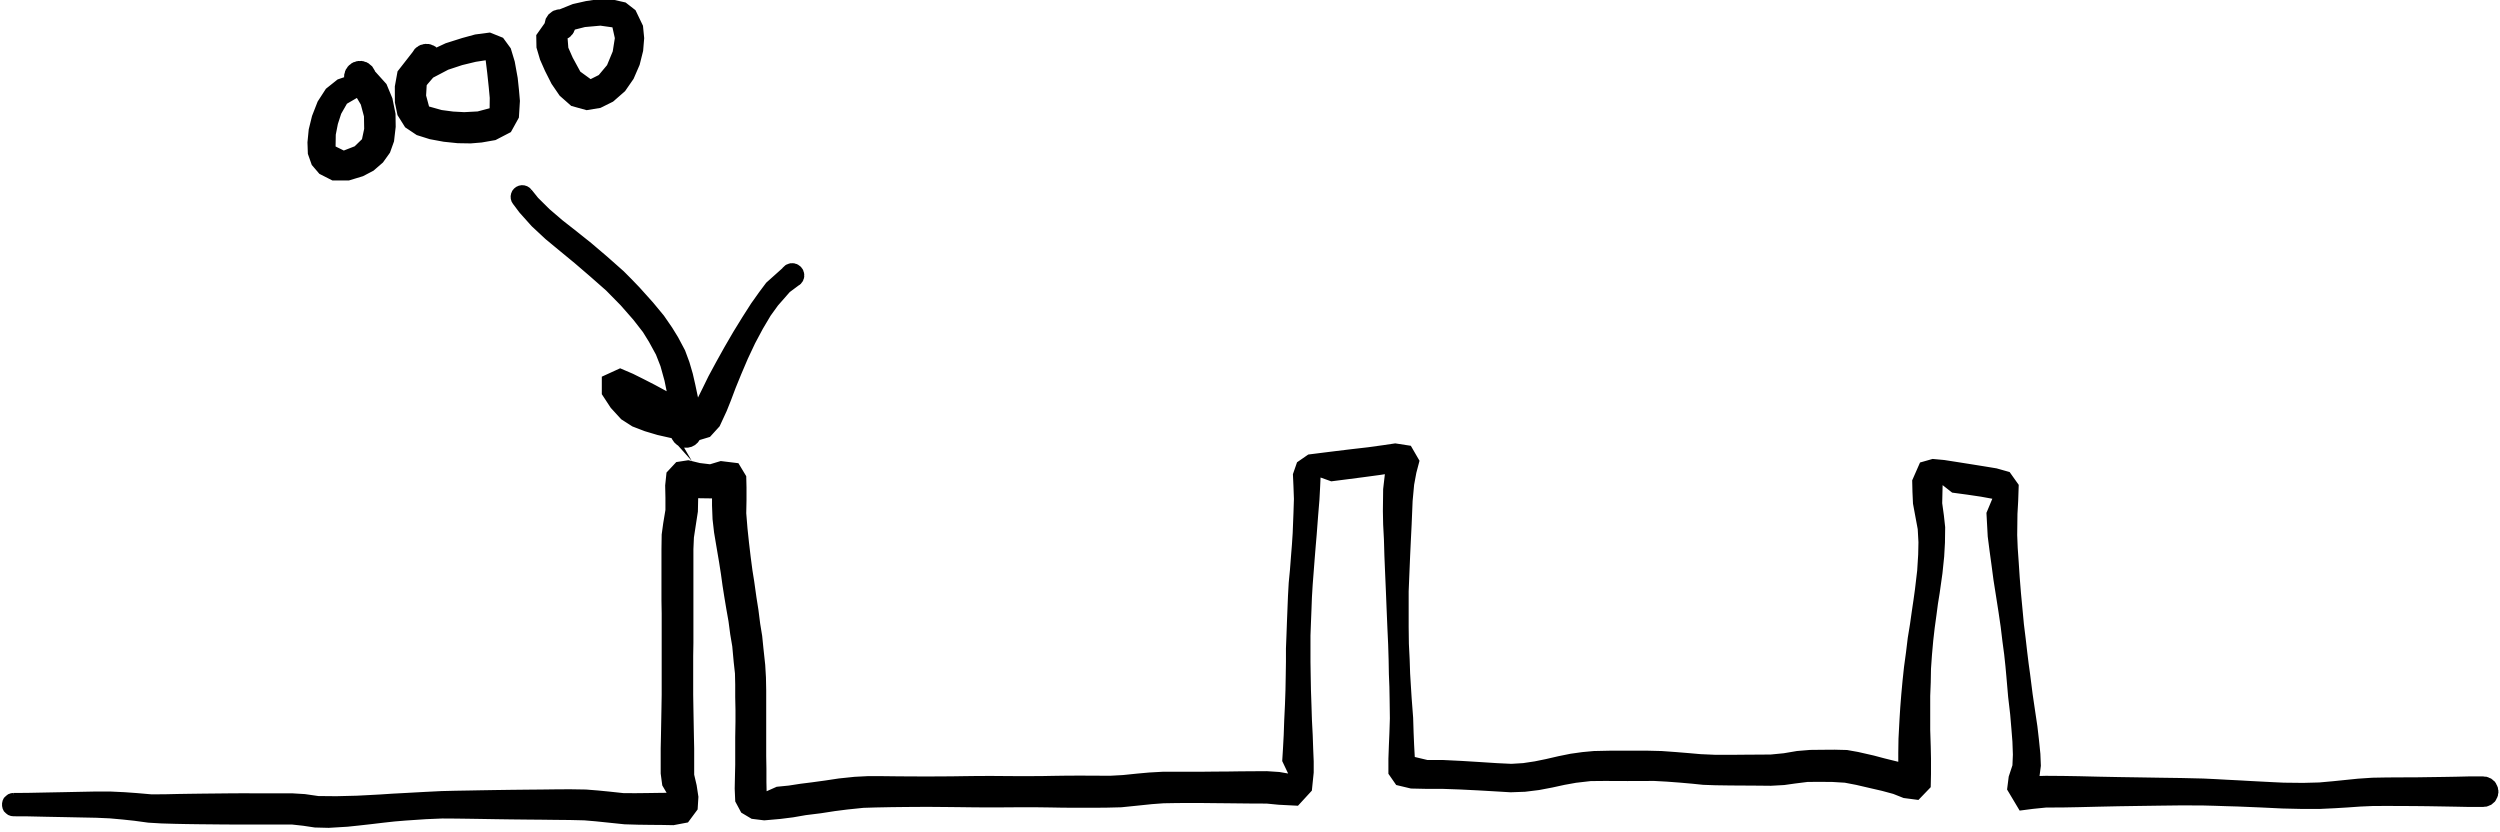 <svg xmlns="http://www.w3.org/2000/svg" xmlns:xlink="http://www.w3.org/1999/xlink" version="1.1" width="580px" height="193px" viewBox="-0.5 -0.5 580 193"><defs/><g><path d="M 2.67 183.96 L 5.68 183.95 L 10.19 183.86 L 14.41 183.78 L 18.28 183.7 L 21.81 183.63 L 25.22 183.64 L 28.4 183.79 L 31.18 183.99 L 34.64 184.29 L 37.82 184.27 L 40.95 184.2 L 43.55 184.16 L 46.56 184.12 L 49.56 184.09 L 52.57 184.06 L 55.81 184.04 L 58.35 184.05 L 61.07 184.05 L 63.73 184.06 L 67.25 184.05 L 70.2 184.23 L 73.32 184.68 L 77.54 184.72 L 82.34 184.6 L 85.06 184.46 L 87.84 184.31 L 90.55 184.13 L 93.21 183.99 L 97.95 183.73 L 101.94 183.53 L 105.24 183.45 L 108.24 183.4 L 110.85 183.35 L 114.49 183.29 L 118.02 183.24 L 121.77 183.2 L 125.18 183.17 L 128.42 183.13 L 131.72 183.11 L 135.42 183.17 L 138.19 183.39 L 140.74 183.64 L 144.09 184 L 146.81 184.02 L 149.64 183.99 L 152.42 183.95 L 155.02 183.92 L 153.63 181.55 L 153.28 178.93 L 153.28 176.19 L 153.28 173.15 L 153.34 170.39 L 153.4 167.13 L 153.46 163.77 L 153.51 160.68 L 153.51 157.91 L 153.51 154.64 L 153.51 151.66 L 153.51 148.66 L 153.51 145.16 L 153.51 141.82 L 153.46 138.86 L 153.46 136.02 L 153.46 132.86 L 153.46 129.57 L 153.46 126.9 L 153.51 123.54 L 153.86 120.97 L 154.38 117.84 L 154.38 114.98 L 154.32 112.14 L 154.61 109.35 L 156.64 107.17 L 159.18 106.78 L 161.78 107.42 L 164.27 107.72 L 166.75 106.97 L 170.51 107.43 L 172.13 110.12 L 172.19 112.63 L 172.19 115.49 L 172.13 118.57 L 172.42 122.14 L 172.77 125.45 L 173.17 128.84 L 173.58 131.95 L 173.98 134.45 L 174.5 138.15 L 174.96 141.06 L 175.37 144.29 L 175.83 147.11 L 176.12 149.99 L 176.53 153.78 L 176.7 156.67 L 176.76 159.68 L 176.76 162.69 L 176.76 165.62 L 176.76 168.23 L 176.76 171.7 L 176.76 174.91 L 176.81 177.86 L 176.81 180.94 L 176.87 183.83 L 179.82 182.52 L 182.54 182.25 L 185.26 181.83 L 187.97 181.49 L 191.04 181.07 L 194.16 180.6 L 197.8 180.22 L 200.92 180.06 L 204.45 180.07 L 207.98 180.11 L 211.45 180.13 L 214.45 180.14 L 217 180.13 L 220.29 180.11 L 223.01 180.07 L 226.19 180.03 L 229.54 180.02 L 232.26 180.04 L 235.21 180.06 L 237.93 180.06 L 241.05 180.05 L 243.77 180 L 246.6 179.96 L 250.01 179.94 L 253.54 179.96 L 257.18 179.97 L 260.07 179.81 L 263.48 179.46 L 266.14 179.22 L 269.2 179.05 L 272.33 179.04 L 275.04 179.05 L 278.51 179.04 L 281.29 179.01 L 284.47 178.99 L 287.24 178.95 L 290.13 178.93 L 293.37 178.91 L 296.26 179.1 L 299.21 179.61 L 297.48 175.97 L 297.65 173.22 L 297.82 170.03 L 297.94 166.59 L 298.11 163.04 L 298.23 159.59 L 298.29 156.26 L 298.34 153.05 L 298.34 149.95 L 298.46 146.87 L 298.57 143.82 L 298.69 140.81 L 298.81 137.8 L 298.98 134.74 L 299.27 131.72 L 299.5 128.71 L 299.73 125.84 L 299.9 123.23 L 300.08 118.64 L 300.19 115.26 L 300.08 112.23 L 299.96 109.58 L 300.83 107.07 L 303.2 105.43 L 306.61 105 L 309.27 104.67 L 312.97 104.22 L 316.96 103.76 L 320.49 103.27 L 323.2 102.87 L 326.5 103.38 L 328.29 106.47 L 327.6 109.09 L 327.08 111.9 L 326.73 115.68 L 326.5 121.19 L 326.33 124.62 L 326.15 128.46 L 325.98 132.54 L 325.81 136.71 L 325.81 140.9 L 325.81 144.97 L 325.86 148.86 L 326.04 152.45 L 326.15 155.77 L 326.33 158.75 L 326.5 161.45 L 326.85 166.05 L 326.96 169.57 L 327.08 172.42 L 327.25 175.52 L 330.6 176.32 L 334.25 176.32 L 338.53 176.53 L 342.75 176.79 L 346.79 177.05 L 350.15 177.21 L 352.92 177.04 L 355.64 176.63 L 358.24 176.1 L 361.19 175.42 L 363.96 174.86 L 366.68 174.48 L 369.28 174.24 L 372.98 174.16 L 375.7 174.15 L 378.65 174.15 L 381.77 174.16 L 385.01 174.24 L 388.19 174.47 L 391.25 174.72 L 393.97 174.96 L 397.56 175.12 L 400.97 175.12 L 404.32 175.09 L 407.44 175.07 L 410.33 175.05 L 413.4 174.75 L 416.46 174.23 L 419.47 173.98 L 422.24 173.95 L 425.13 173.93 L 427.97 174 L 430.45 174.44 L 434.1 175.27 L 436.58 175.93 L 439.82 176.73 L 442.54 177.59 L 445.2 178.93 L 441.15 179.94 L 440.4 176.79 L 440.4 174.16 L 440.45 170.87 L 440.69 166.34 L 440.86 163.65 L 441.09 160.72 L 441.38 157.56 L 441.73 154.28 L 442.19 150.9 L 442.59 147.59 L 443.11 144.4 L 443.52 141.5 L 443.92 138.81 L 444.27 136.28 L 444.79 131.87 L 445.02 128.15 L 445.08 125.29 L 444.91 122.21 L 444.39 119.42 L 443.81 116.29 L 443.69 113.62 L 443.63 111.04 L 445.31 107.22 L 447.91 106.48 L 450.51 106.72 L 453.52 107.19 L 456.87 107.72 L 460.11 108.24 L 462.6 108.65 L 465.43 109.45 L 467.34 112.14 L 467.22 115.69 L 467.05 118.73 L 466.99 123.63 L 467.11 126.64 L 467.34 129.94 L 467.57 133.45 L 467.86 137.07 L 468.21 140.76 L 468.55 144.39 L 468.96 147.71 L 469.31 150.76 L 469.65 153.53 L 470 156.06 L 470.58 160.63 L 471.16 164.58 L 471.68 168.07 L 472.02 171.02 L 472.37 174.44 L 472.48 177.14 L 472.14 179.76 L 471.68 182.25 L 469.02 181.31 L 471.44 180.06 L 474.16 179.99 L 478.15 180.02 L 481.85 180.08 L 486.36 180.19 L 491.04 180.28 L 495.67 180.35 L 500.58 180.43 L 505.56 180.5 L 510.7 180.62 L 513.42 180.75 L 516.14 180.9 L 518.91 181.04 L 521.57 181.19 L 524.23 181.33 L 526.77 181.46 L 529.32 181.58 L 533.83 181.63 L 537.59 181.53 L 540.71 181.25 L 543.66 180.95 L 546.6 180.65 L 549.9 180.43 L 553.25 180.37 L 556.78 180.35 L 560.02 180.34 L 562.79 180.3 L 566.38 180.25 L 569.27 180.2 L 572.22 180.13 L 575.57 180.13 L 576.55 180.29 L 577.42 180.75 L 578.11 181.47 L 578.52 182.36 L 578.63 183.34 L 578.4 184.3 L 577.94 185.14 L 577.19 185.78 L 576.26 186.14 L 575.28 186.19 L 574.3 185.93 L 573.49 185.38 L 572.91 184.6 L 572.62 183.66 L 572.62 182.68 L 572.91 181.75 L 573.49 180.96 L 574.3 180.41 L 575.28 180.15 L 576.26 180.2 L 577.19 180.57 L 577.94 181.2 L 578.4 182.05 L 578.63 183.01 L 578.52 183.99 L 578.11 184.88 L 577.42 185.59 L 576.55 186.05 L 575.57 186.21 L 575.57 186.21 L 572.22 186.21 L 569.27 186.15 L 566.38 186.1 L 562.79 186.04 L 560.02 186.01 L 556.78 185.99 L 553.31 185.98 L 550.07 185.99 L 547.07 186.12 L 544.12 186.33 L 541.11 186.51 L 537.76 186.67 L 533.77 186.68 L 529.03 186.57 L 526.54 186.45 L 524 186.33 L 521.34 186.22 L 518.68 186.11 L 515.9 186.03 L 513.25 185.94 L 510.59 185.87 L 505.56 185.85 L 500.58 185.91 L 495.67 185.98 L 491.04 186.05 L 486.36 186.15 L 481.85 186.26 L 478.15 186.33 L 474.16 186.35 L 471.1 186.66 L 468.32 187.02 L 465.66 182.56 L 466.01 179.78 L 466.88 177.14 L 466.99 174.58 L 466.88 171.53 L 466.65 168.62 L 466.36 165.21 L 465.89 161.16 L 465.49 156.54 L 465.26 154.02 L 464.97 151.3 L 464.56 148.23 L 464.16 144.9 L 463.64 141.35 L 463.06 137.64 L 462.48 133.96 L 462.02 130.47 L 461.56 127.12 L 461.15 123.92 L 460.86 118.57 L 462.42 114.83 L 459.19 114.24 L 456.01 113.77 L 452.6 113.31 L 449.71 111.04 L 449.65 113.61 L 449.59 116.27 L 449.99 119.18 L 450.28 121.82 L 450.23 125.39 L 450.05 128.58 L 449.65 132.47 L 449.01 137.01 L 448.61 139.49 L 448.26 142.15 L 447.86 145.06 L 447.51 148.11 L 447.22 151.37 L 446.99 154.64 L 446.93 157.89 L 446.81 160.95 L 446.81 163.88 L 446.81 168.82 L 446.93 172.66 L 446.99 175.5 L 446.99 179.08 L 446.93 181.92 L 444.39 184.56 L 441.26 184.15 L 438.89 183.21 L 436.23 182.49 L 433.75 181.92 L 430.22 181.1 L 427.56 180.59 L 424.56 180.41 L 421.38 180.39 L 418.83 180.41 L 415.88 180.78 L 413.4 181.13 L 410.33 181.3 L 407.44 181.27 L 404.32 181.25 L 400.97 181.23 L 397.44 181.18 L 394.66 181.08 L 392.12 180.82 L 389.29 180.57 L 386.22 180.34 L 383.27 180.18 L 380.15 180.19 L 377.09 180.2 L 374.31 180.19 L 371.83 180.18 L 368.53 180.21 L 365.06 180.61 L 362.35 181.1 L 359.51 181.72 L 356.51 182.29 L 353.27 182.69 L 349.97 182.81 L 346.45 182.6 L 342.46 182.37 L 338.24 182.16 L 334.25 182.02 L 330.6 182.02 L 326.9 181.94 L 323.72 181.18 L 322.11 178.86 L 322.11 175.52 L 322.22 172.43 L 322.34 169.6 L 322.45 166.16 L 322.39 161.64 L 322.34 158.91 L 322.22 155.91 L 322.16 152.58 L 322.05 148.98 L 321.87 145.07 L 321.7 140.97 L 321.53 136.71 L 321.35 132.54 L 321.18 128.45 L 321.07 124.62 L 320.89 121.15 L 320.83 118.05 L 320.89 113 L 321.3 109.45 L 322.34 106.15 L 322.86 108.69 L 319.62 109.19 L 315.69 109.72 L 311.76 110.23 L 308.4 110.66 L 305.4 109.58 L 305.28 112.26 L 305.11 115.43 L 304.82 118.93 L 304.47 123.53 L 304.24 126.23 L 304.01 129.07 L 303.78 132.06 L 303.55 135.04 L 303.37 137.99 L 303.26 140.98 L 303.14 143.98 L 303.03 146.97 L 303.03 149.95 L 303.03 153.05 L 303.08 156.26 L 303.14 159.59 L 303.26 163.04 L 303.37 166.6 L 303.55 170.05 L 303.66 173.27 L 303.78 176.14 L 303.78 178.7 L 303.37 182.71 L 300.42 185.92 L 296.15 185.7 L 293.37 185.43 L 290.13 185.42 L 287.24 185.39 L 284.47 185.36 L 281.29 185.33 L 278.51 185.3 L 275.1 185.29 L 272.33 185.31 L 269.44 185.36 L 266.72 185.56 L 262.96 185.95 L 259.61 186.29 L 256.02 186.38 L 252.32 186.4 L 249.03 186.4 L 245.96 186.38 L 243.19 186.33 L 240.12 186.29 L 236.6 186.28 L 233.71 186.3 L 230.81 186.32 L 228.33 186.32 L 225.38 186.3 L 222.14 186.26 L 219.31 186.23 L 215.78 186.2 L 213.01 186.2 L 209.77 186.22 L 206.24 186.26 L 202.72 186.33 L 199.77 186.42 L 196.01 186.81 L 193.12 187.18 L 189.88 187.68 L 186.35 188.12 L 183.41 188.63 L 180.46 189 L 176.81 189.32 L 174.04 188.98 L 171.84 187.67 L 170.57 185.3 L 170.45 182.47 L 170.51 179.57 L 170.57 176.93 L 170.57 173.89 L 170.57 170.57 L 170.63 166.94 L 170.63 164.19 L 170.57 161.21 L 170.57 158.28 L 170.51 155.71 L 170.22 153.09 L 169.88 149.39 L 169.41 146.61 L 169.01 143.59 L 168.49 140.65 L 168.03 137.88 L 167.62 135.28 L 167.27 132.73 L 166.81 129.78 L 166.23 126.37 L 165.66 122.98 L 165.31 119.92 L 165.19 116.78 L 165.19 113.74 L 165.19 110.95 L 166.64 113.06 L 169.07 113.81 L 166.52 114.64 L 163.86 114.62 L 161.2 114.58 L 158.6 113.55 L 161.03 112.61 L 160.97 115.4 L 160.91 118.15 L 160.45 121.14 L 159.99 124.16 L 159.87 126.9 L 159.87 129.57 L 159.87 132.86 L 159.87 136.02 L 159.87 138.86 L 159.87 141.82 L 159.87 145.16 L 159.87 148.66 L 159.82 151.66 L 159.82 154.64 L 159.82 157.91 L 159.82 160.68 L 159.87 163.77 L 159.93 167.13 L 159.99 170.39 L 160.05 173.15 L 160.05 176.18 L 160.05 179.28 L 160.63 181.77 L 161.03 184.38 L 160.86 187.11 L 158.83 189.85 L 155.71 190.44 L 153.05 190.39 L 150.39 190.37 L 147.5 190.33 L 144.44 190.24 L 141.26 189.91 L 137.67 189.54 L 135.07 189.32 L 131.72 189.24 L 128.42 189.21 L 125.18 189.17 L 121.77 189.14 L 118.02 189.1 L 114.49 189.05 L 110.85 188.99 L 108.24 188.95 L 105.3 188.91 L 102.12 188.89 L 98.3 189.05 L 93.56 189.37 L 91.02 189.58 L 88.3 189.88 L 85.52 190.21 L 82.75 190.52 L 80.09 190.8 L 75.75 191.06 L 72.57 190.98 L 69.91 190.58 L 67.25 190.29 L 63.73 190.29 L 61.07 190.29 L 58.35 190.29 L 54.65 190.29 L 51.59 190.28 L 48.58 190.25 L 45.51 190.22 L 42.68 190.18 L 40.14 190.13 L 37.02 190.04 L 33.95 189.86 L 30.71 189.42 L 28 189.13 L 24.99 188.86 L 21.81 188.72 L 18.28 188.65 L 14.41 188.57 L 10.19 188.49 L 5.68 188.39 L 2.67 188.38 L 2.15 188.32 L 1.63 188.13 L 1.23 187.83 L 0.82 187.43 L 0.59 186.95 L 0.48 186.44 L 0.48 185.9 L 0.59 185.39 L 0.82 184.91 L 1.23 184.52 L 1.63 184.21 L 2.15 184.02 L 2.67 183.96 L 2.67 183.96" fill="rgb(0, 0, 0)" stroke="rgb(0, 0, 0)" stroke-miterlimit="10" pointer-events="all"/><path d="M 122.42 43.81 L 123.96 45.73 L 126.61 48.36 L 129.61 50.94 L 132.85 53.48 L 136.37 56.29 L 140.08 59.45 L 143.86 62.8 L 145.74 64.69 L 147.48 66.5 L 150.63 70.01 L 153.12 73.02 L 155.01 75.76 L 156.37 77.97 L 157.97 80.98 L 158.96 83.65 L 159.74 86.32 L 160.33 88.9 L 160.99 92.03 L 161.54 94.6 L 161.76 97.48 L 161.82 99.74 L 161.72 100.49 L 161.46 101.2 L 161.03 101.82 L 160.46 102.33 L 159.78 102.68 L 159.05 102.86 L 158.29 102.86 L 157.56 102.68 L 156.88 102.33 L 156.32 101.82 L 155.89 101.2 L 155.62 100.49 L 155.53 99.74 L 157.11 102.46 L 155.19 100.31 L 153.27 98.01 L 150.68 96.14 L 148.36 94.85 L 145.7 93.44 L 143.35 92.25 L 144.66 89.96 L 147.23 90.62 L 149.45 92.32 L 152.64 93.45 L 155.08 94.11 L 158.28 94.8 L 160.82 94.96 L 161.8 92.12 L 162.96 89.78 L 164.32 87 L 166.07 83.76 L 168 80.29 L 170.07 76.73 L 172.17 73.32 L 174.17 70.19 L 176.06 67.53 L 177.64 65.42 L 182.22 61.32 L 182.93 61.08 L 183.69 61.09 L 184.39 61.34 L 184.98 61.8 L 185.39 62.43 L 185.58 63.15 L 185.54 63.9 L 185.25 64.59 L 184.76 65.15 L 184.11 65.54 L 183.38 65.69 L 182.63 65.6 L 181.95 65.27 L 181.42 64.75 L 181.07 64.08 L 180.97 63.35 L 181.09 62.61 L 181.46 61.95 L 182.01 61.44 L 182.69 61.14 L 183.44 61.06 L 184.16 61.23 L 184.8 61.63 L 185.28 62.2 L 185.54 62.9 L 185.58 63.65 L 185.37 64.37 L 184.94 64.99 L 184.34 65.43 L 184.34 65.43 L 182.38 66.89 L 179.6 70.06 L 177.86 72.47 L 176.04 75.54 L 174.24 78.91 L 172.54 82.52 L 171.01 86.11 L 169.7 89.32 L 168.58 92.29 L 167.64 94.64 L 166.03 98.12 L 163.94 100.42 L 160.76 101.38 L 157.87 101.18 L 154.94 100.56 L 152.16 99.93 L 149.24 99.06 L 146.43 97.98 L 143.95 96.39 L 141.59 93.81 L 139.62 90.8 L 139.62 87.21 L 143.38 85.49 L 146.15 86.68 L 148.56 87.88 L 151.21 89.24 L 154.13 90.82 L 156.64 92.54 L 158.74 94.49 L 160.09 96.93 L 161.82 99.74 L 161.72 100.49 L 161.46 101.2 L 161.03 101.82 L 160.46 102.33 L 159.79 102.68 L 159.05 102.86 L 158.29 102.86 L 157.56 102.68 L 156.88 102.33 L 156.32 101.82 L 155.89 101.2 L 155.62 100.49 L 155.53 99.74 L 155.55 98.91 L 155.61 96.34 L 155.26 93.82 L 154.88 91.26 L 154.15 87.69 L 153.21 84.3 L 152.14 81.57 L 150.49 78.55 L 149.08 76.27 L 146.8 73.34 L 143.85 69.98 L 140.47 66.54 L 136.78 63.29 L 133.15 60.17 L 129.75 57.37 L 126.41 54.61 L 123.22 51.64 L 120.41 48.5 L 118.93 46.53 L 118.65 46.07 L 118.5 45.56 L 118.47 45.03 L 118.57 44.51 L 118.78 44.02 L 119.12 43.6 L 119.53 43.28 L 120.02 43.06 L 120.55 42.96 L 121.08 43 L 121.59 43.16 L 122.04 43.44 L 122.42 43.81 L 122.42 43.81" fill="rgb(0, 0, 0)" stroke="rgb(0, 0, 0)" stroke-miterlimit="10" pointer-events="all"/><path d="M 84.06 21.36 L 82.06 21.78 L 79.62 23.2 L 78.19 25.7 L 77.4 28.14 L 76.9 30.69 L 76.85 33.79 L 79.24 34.97 L 82.06 33.87 L 83.94 32.04 L 84.49 29.44 L 84.44 26.44 L 83.68 23.58 L 81.72 20.26 L 80.85 19.69 L 80.21 18.86 L 79.87 17.88 L 79.86 16.85 L 80.18 15.86 L 80.8 15.03 L 81.65 14.43 L 82.65 14.15 L 83.69 14.19 L 84.66 14.57 L 85.46 15.23 L 86 16.11 L 86.23 17.13 L 86.13 18.16 L 85.71 19.11 L 85 19.87 L 84.09 20.36 L 83.07 20.54 L 82.04 20.39 L 81.12 19.91 L 80.4 19.16 L 79.95 18.22 L 79.83 17.19 L 80.04 16.18 L 80.57 15.28 L 81.35 14.6 L 82.31 14.21 L 83.35 14.14 L 84.35 14.41 L 84.35 14.41 L 88.73 19.27 L 90.06 22.47 L 90.76 25.94 L 90.8 28.92 L 90.42 32.19 L 89.53 34.68 L 87.97 36.86 L 85.87 38.68 L 83.53 39.91 L 80.4 40.86 L 76.74 40.87 L 73.91 39.43 L 72.27 37.51 L 71.42 35.1 L 71.33 32.54 L 71.62 29.6 L 72.37 26.55 L 73.64 23.29 L 75.49 20.43 L 78.06 18.38 L 81.26 17.29 L 83.28 16.98 L 83.82 16.95 L 84.34 17.05 L 84.83 17.27 L 85.25 17.61 L 85.58 18.03 L 85.8 18.52 L 85.89 19.05 L 85.86 19.58 L 85.7 20.09 L 85.42 20.55 L 85.04 20.93 L 84.58 21.2 L 84.06 21.36 L 84.06 21.36" fill="rgb(0, 0, 0)" stroke="rgb(0, 0, 0)" stroke-miterlimit="10" pointer-events="all"/><path d="M 94.94 15.77 L 96.12 14.21 L 99.38 11.73 L 103.08 10 L 106.87 8.8 L 109.83 7.99 L 113.11 7.56 L 115.89 8.68 L 117.54 10.94 L 118.43 13.89 L 119.11 17.65 L 119.4 20.39 L 119.62 22.92 L 119.39 26.64 L 117.66 29.77 L 114.29 31.52 L 111.2 32.06 L 108.69 32.27 L 105.7 32.22 L 102.51 31.89 L 99.32 31.3 L 96.4 30.38 L 93.86 28.68 L 92.19 26.02 L 91.61 23.2 L 91.6 19.59 L 92.2 16.27 L 96.36 10.94 L 97.24 10.4 L 98.25 10.18 L 99.28 10.29 L 100.23 10.72 L 100.98 11.43 L 101.47 12.35 L 101.63 13.37 L 101.47 14.39 L 100.98 15.31 L 100.23 16.02 L 99.29 16.46 L 98.26 16.58 L 97.25 16.35 L 96.36 15.82 L 95.69 15.03 L 95.3 14.07 L 95.25 13.04 L 95.52 12.04 L 96.1 11.18 L 96.93 10.55 L 97.91 10.22 L 98.94 10.21 L 99.93 10.55 L 100.75 11.17 L 101.34 12.03 L 101.61 13.03 L 101.56 14.06 L 101.18 15.02 L 100.51 15.81 L 100.51 15.81 L 98 19.1 L 97.85 21.71 L 98.63 24.61 L 101.86 25.52 L 104.59 25.88 L 107.2 26.02 L 110.39 25.85 L 113.59 25 L 113.62 22.2 L 113.38 19.62 L 113.03 16.32 L 112.61 12.91 L 109.77 13.35 L 106.59 14.12 L 103.29 15.21 L 99.67 17.11 L 98.41 18.58 L 98.02 18.95 L 97.56 19.22 L 97.04 19.37 L 96.5 19.4 L 95.97 19.29 L 95.49 19.06 L 95.07 18.72 L 94.74 18.29 L 94.53 17.8 L 94.44 17.27 L 94.48 16.73 L 94.65 16.22 L 94.94 15.77 L 94.94 15.77" fill="rgb(0, 0, 0)" stroke="rgb(0, 0, 0)" stroke-miterlimit="10" pointer-events="all"/><path d="M 127.62 3.22 L 129.46 2.16 L 132.54 0.92 L 135.55 0.24 L 138.23 -0.16 L 140.87 -0.26 L 144.42 0.54 L 146.54 2.19 L 148.18 5.61 L 148.45 8.35 L 148.21 11.23 L 147.42 14.39 L 146.05 17.55 L 144.14 20.31 L 141.45 22.66 L 138.65 24.05 L 135.62 24.55 L 132.27 23.62 L 129.72 21.37 L 127.89 18.7 L 126.4 15.75 L 125.26 13.17 L 124.46 10.46 L 124.41 7.8 L 128.21 2.42 L 129.19 2.17 L 130.19 2.25 L 131.11 2.65 L 131.86 3.33 L 132.36 4.2 L 132.54 5.19 L 132.41 6.19 L 131.96 7.09 L 131.25 7.8 L 130.35 8.25 L 129.35 8.38 L 128.36 8.19 L 127.49 7.7 L 126.82 6.95 L 126.42 6.02 L 126.34 5.02 L 126.58 4.04 L 127.12 3.2 L 127.91 2.57 L 128.85 2.22 L 129.86 2.19 L 130.82 2.49 L 131.64 3.08 L 132.22 3.89 L 132.52 4.85 L 132.49 5.86 L 132.14 6.8 L 131.51 7.59 L 130.66 8.13 L 130.66 8.13 L 130.86 10.69 L 131.91 13.08 L 133.75 16.46 L 136.48 18.44 L 138.73 17.31 L 140.77 14.87 L 142.14 11.56 L 142.65 8.33 L 142 5.4 L 138.8 4.95 L 135.12 5.28 L 131.62 6.17 L 129.72 7.13 L 129.23 7.32 L 128.7 7.39 L 128.16 7.33 L 127.66 7.15 L 127.22 6.85 L 126.86 6.45 L 126.61 5.98 L 126.47 5.46 L 126.47 4.93 L 126.59 4.41 L 126.83 3.93 L 127.18 3.53 L 127.62 3.22 L 127.62 3.22" fill="rgb(0, 0, 0)" stroke="rgb(0, 0, 0)" stroke-miterlimit="10" pointer-events="all"/></g></svg>